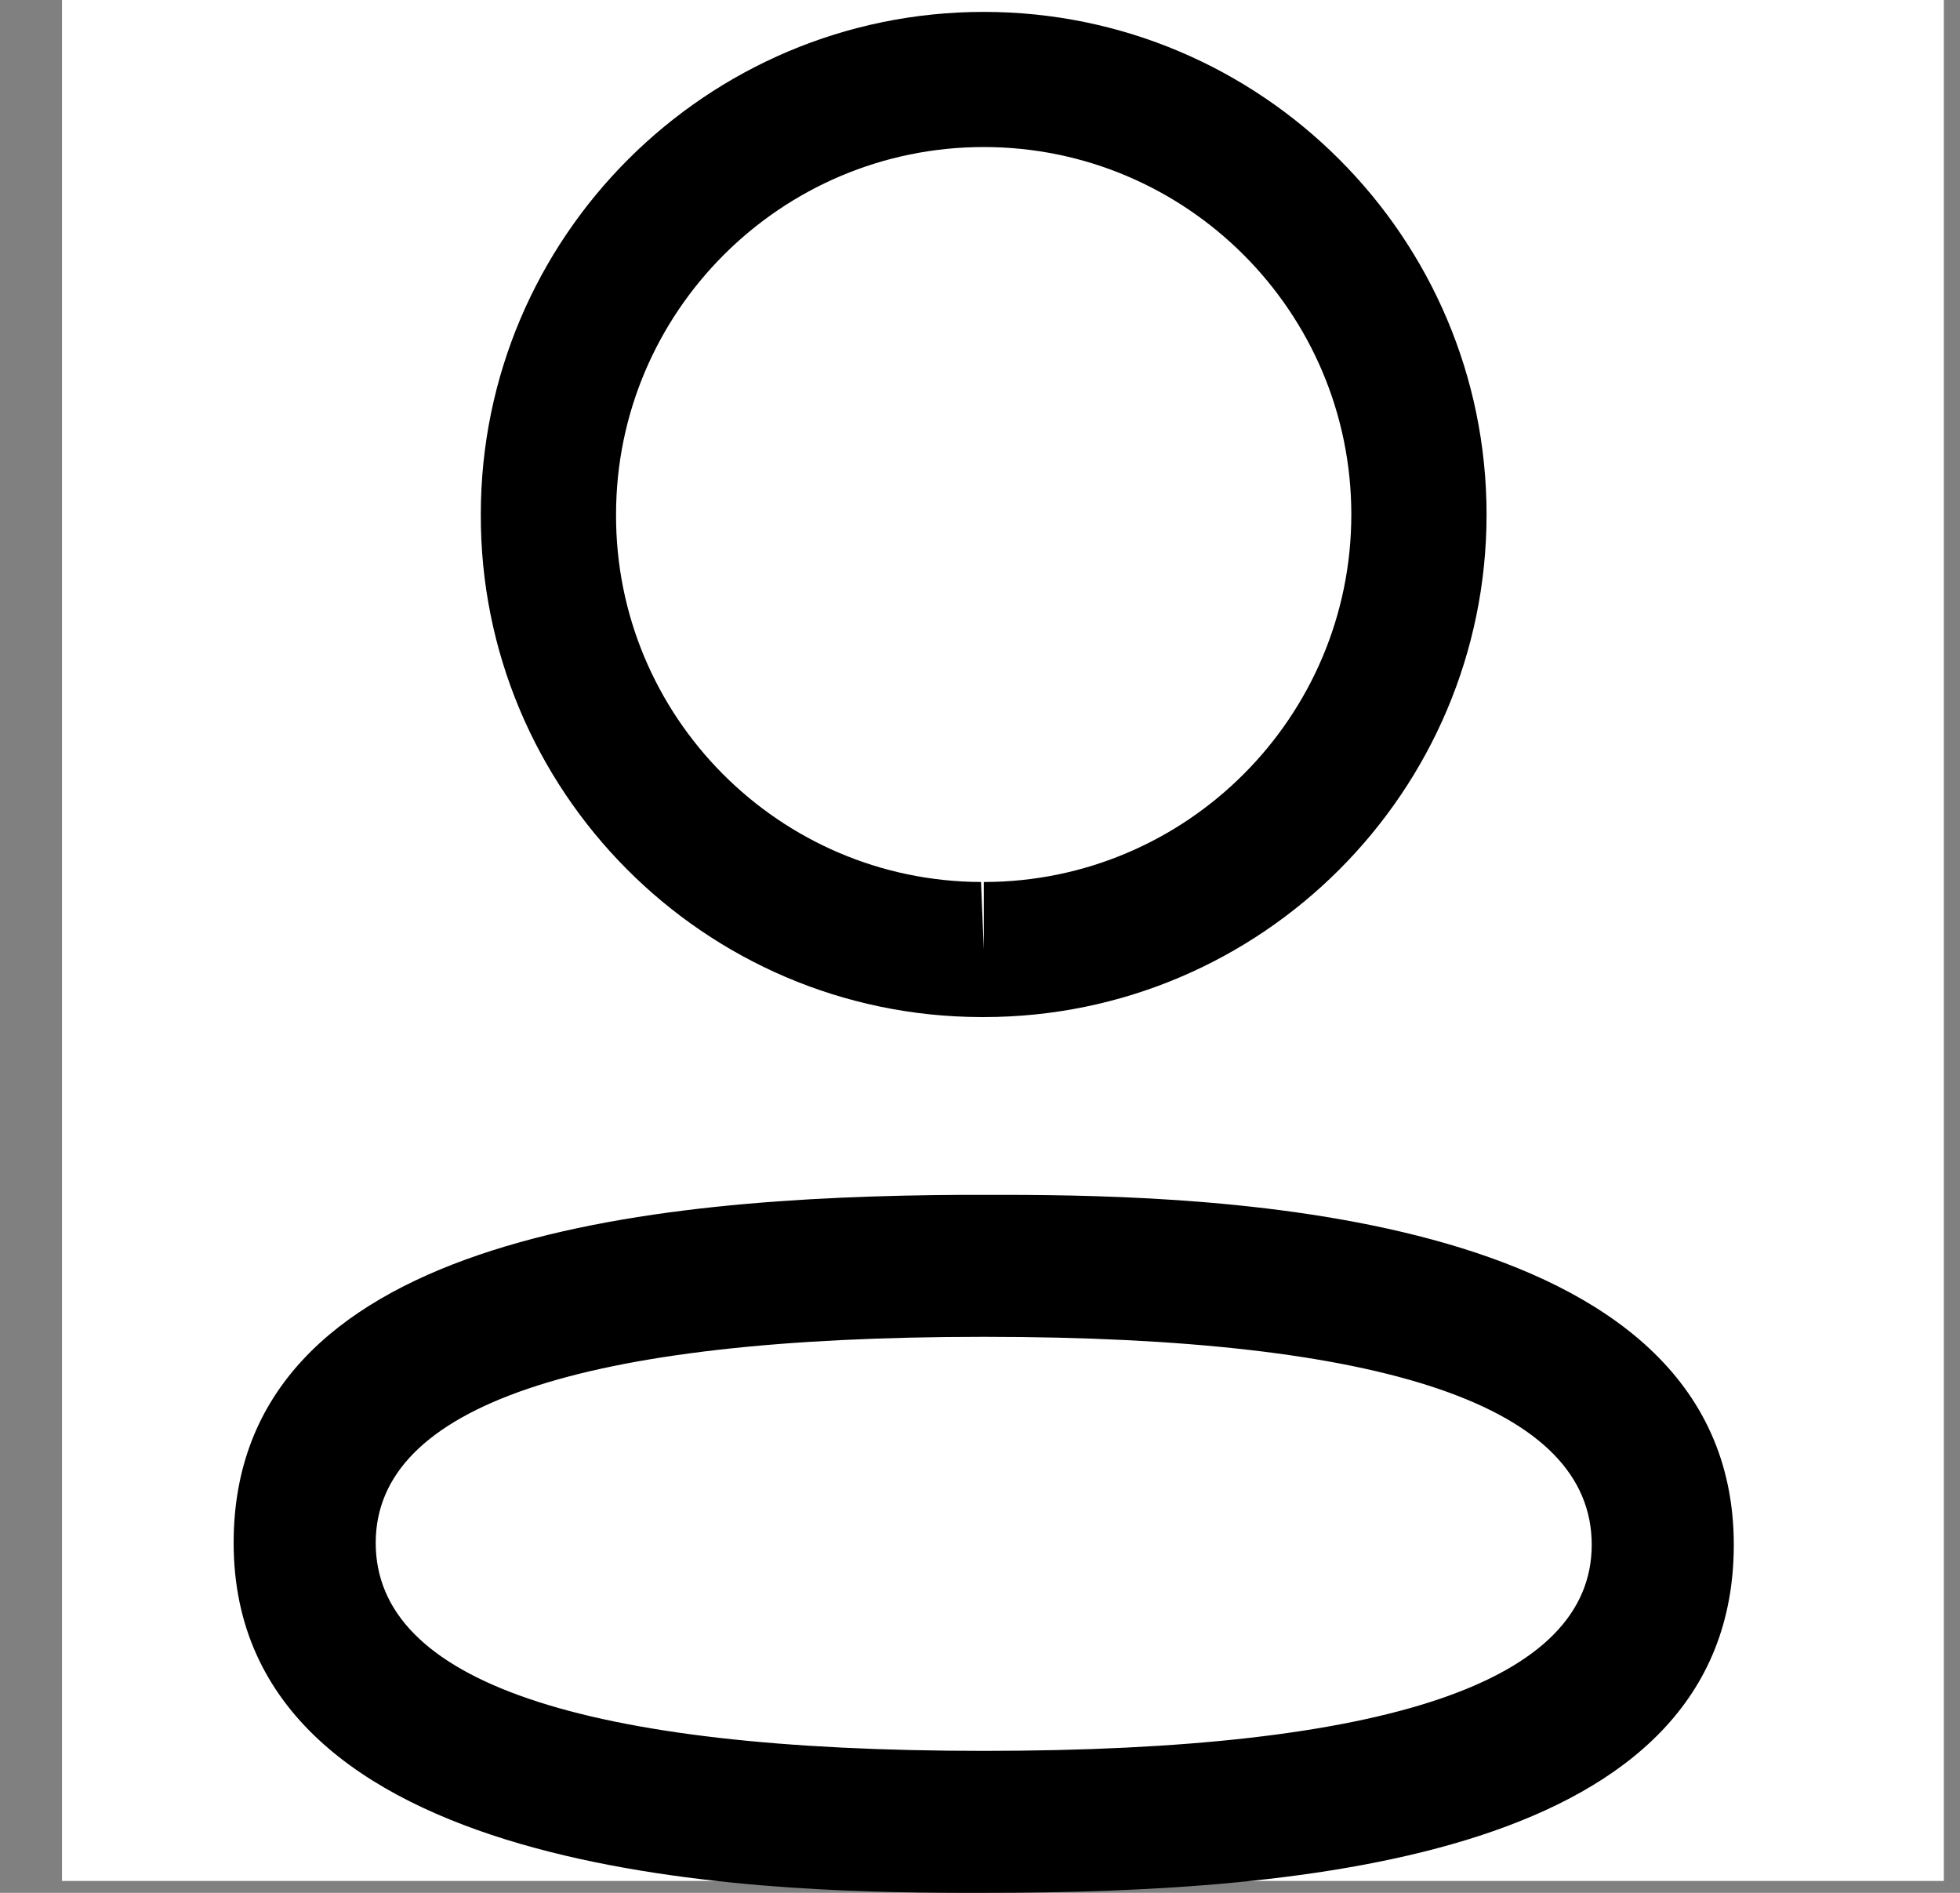 <svg width="29" height="28" viewBox="0 0 29 28" fill="none" xmlns="http://www.w3.org/2000/svg">
<rect x="0" y="0" width="29" height="28" fill="#808080" stroke="none"/>
<rect x="0.917" width="27.844" height="27.824" fill="white"/>
<path fill-rule="evenodd" clip-rule="evenodd" d="M25.653 22.851C25.653 27.466 19.319 28 14.556 28L14.215 28C11.181 27.992 3.457 27.801 3.457 22.823C3.457 18.302 9.536 17.698 14.262 17.675L14.897 17.675C17.931 17.682 25.653 17.873 25.653 22.851ZM14.556 19.775C8.585 19.775 5.559 20.8 5.559 22.823C5.559 24.865 8.585 25.9 14.556 25.9C20.525 25.9 23.551 24.875 23.551 22.851C23.551 20.81 20.525 19.775 14.556 19.775ZM14.556 0.176C18.659 0.176 21.995 3.511 21.995 7.611C21.995 11.711 18.659 15.045 14.556 15.045H14.511C10.417 15.033 7.1 11.696 7.114 7.607C7.114 3.511 10.452 0.176 14.556 0.176ZM14.556 2.175C11.556 2.175 9.115 4.613 9.115 7.611C9.105 10.6 11.528 13.036 14.515 13.047L14.556 14.047V13.047C17.555 13.047 19.994 10.608 19.994 7.611C19.994 4.613 17.555 2.175 14.556 2.175Z" fill="black"/>
</svg>
